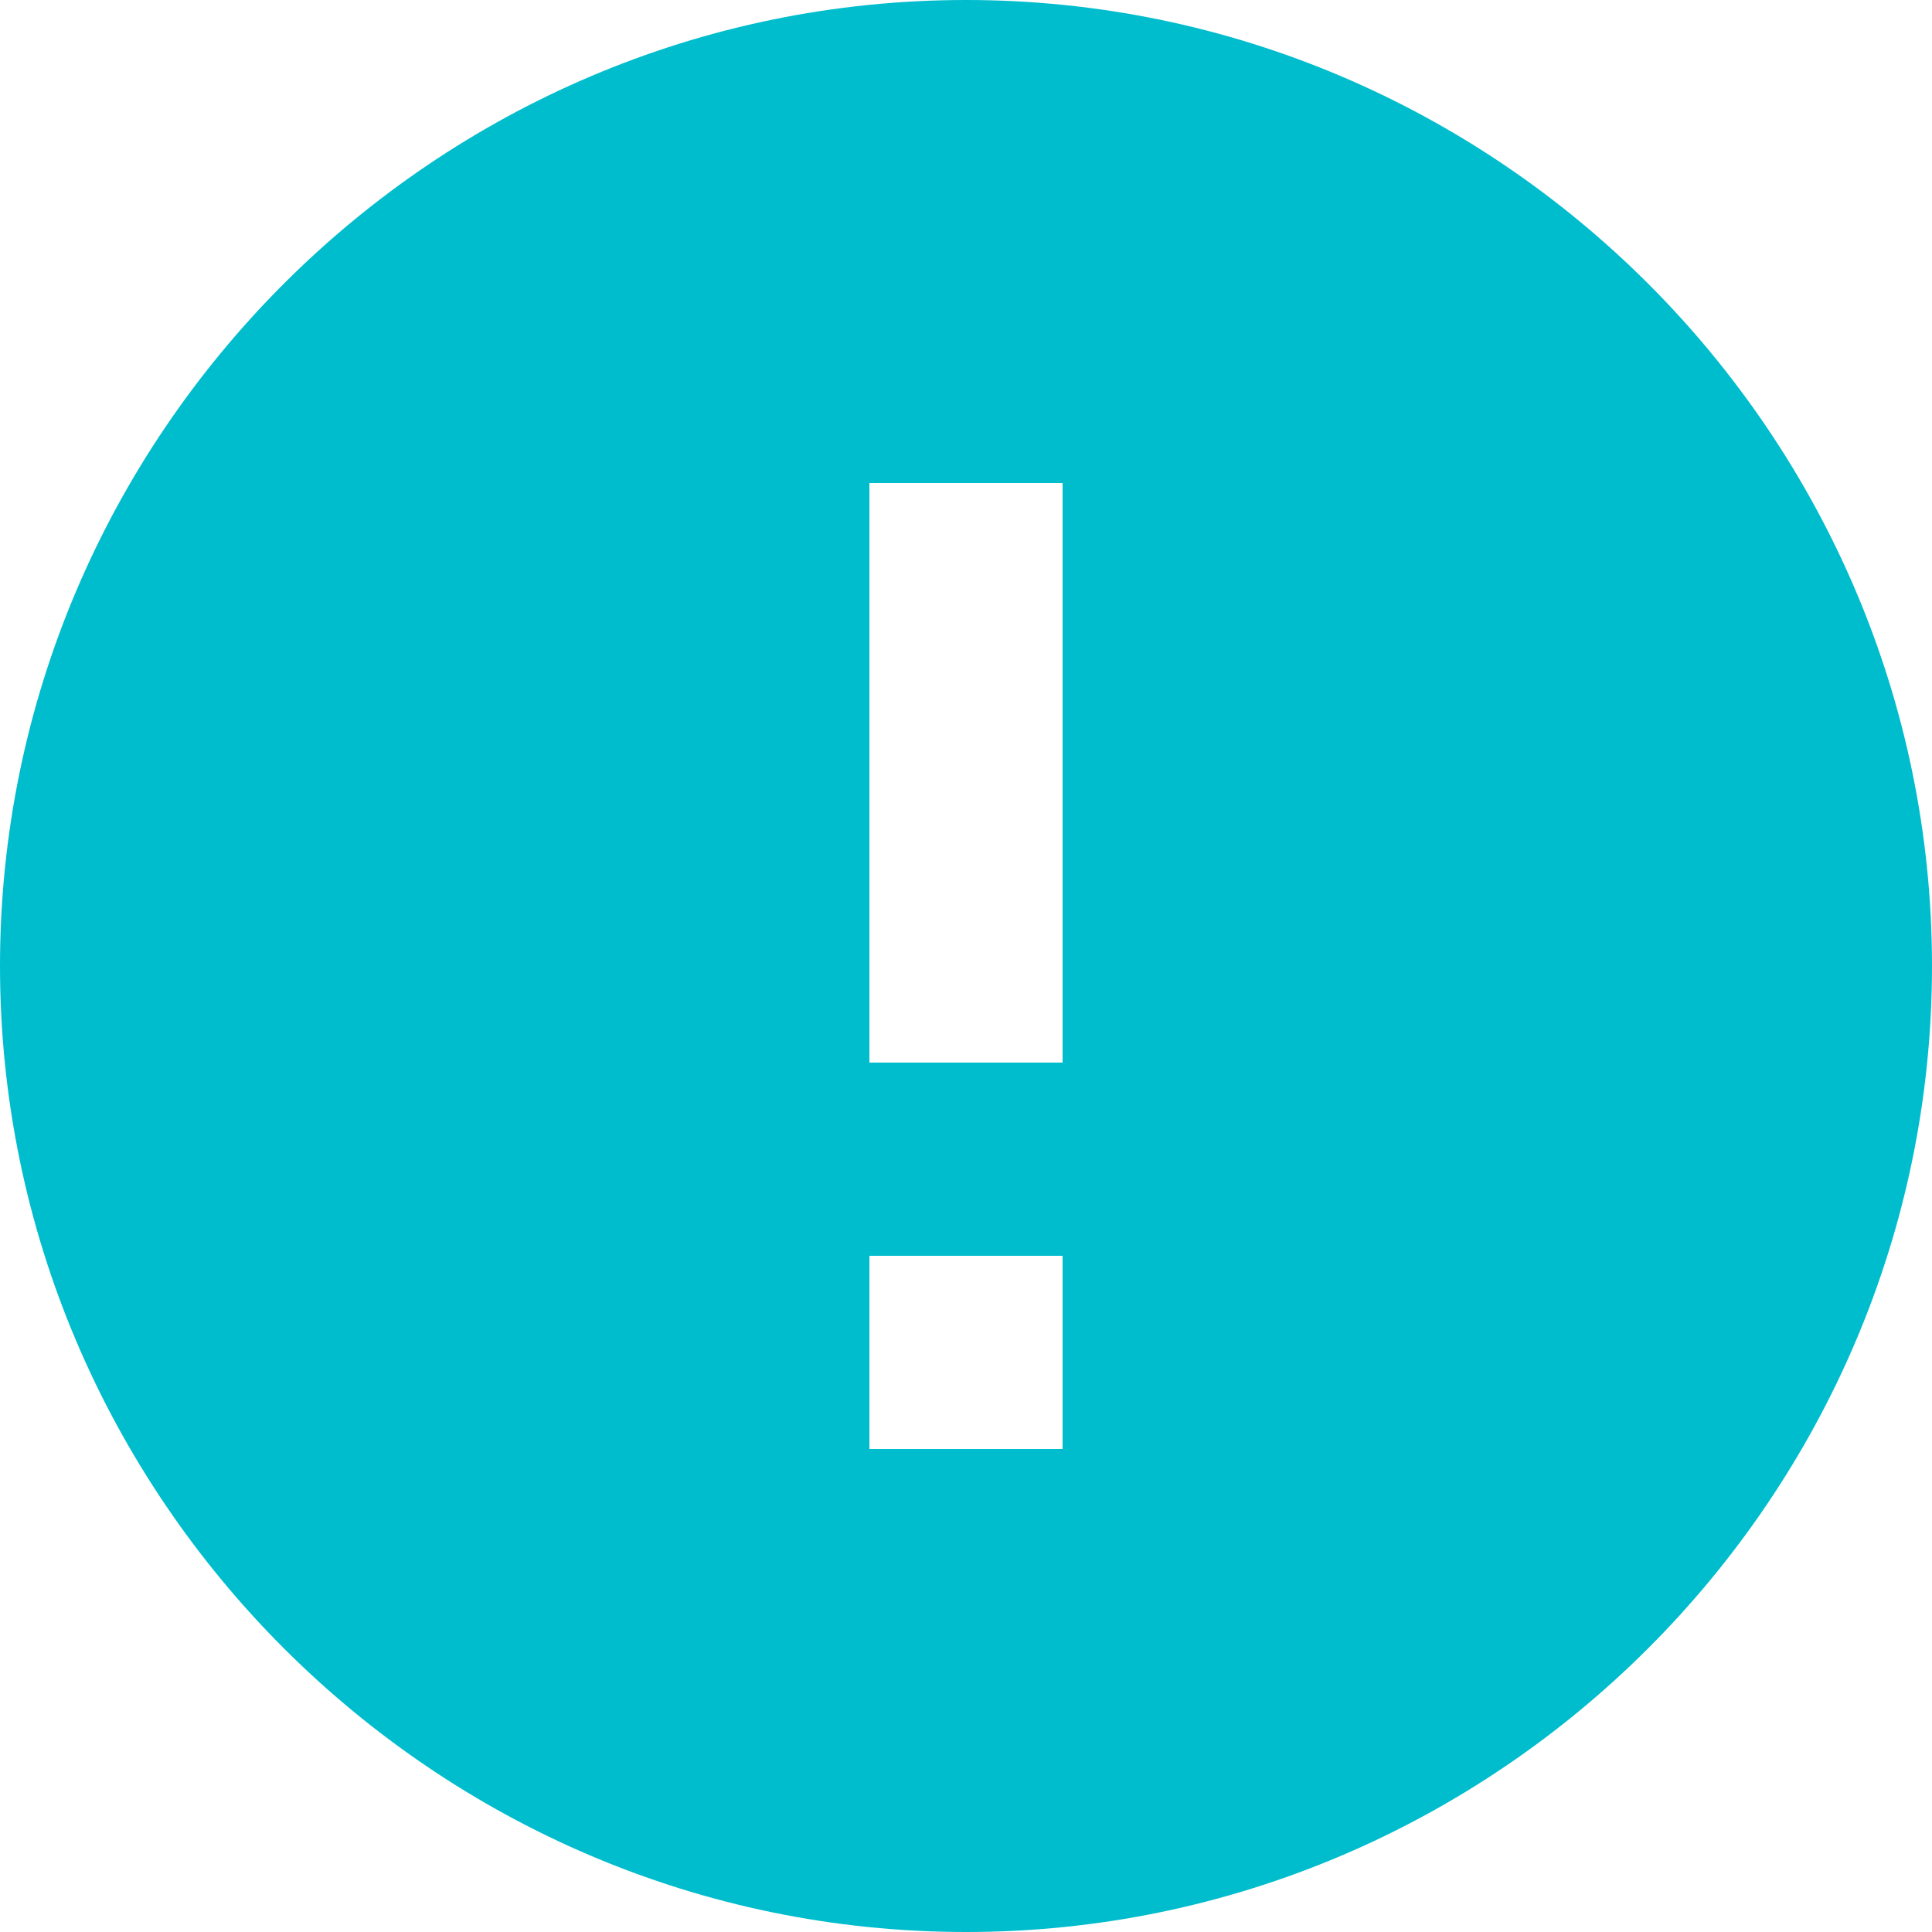 <?xml version="1.0" encoding="UTF-8"?>
<svg width="15px" height="15px" viewBox="0 0 15 15" version="1.1" xmlns="http://www.w3.org/2000/svg" xmlns:xlink="http://www.w3.org/1999/xlink">
    <!-- Generator: Sketch 53.2 (72643) - https://sketchapp.com -->
    <title>Shape</title>
    <desc>Created with Sketch.</desc>
    <g id="----Login-e-Criar-conta" stroke="none" stroke-width="1" fill="none" fill-rule="evenodd">
        <g id="INICIAL-&gt;-LOGIN-&gt;-Private-key" transform="translate(-919, -314)" fill="#00BDCD" fill-rule="nonzero">
            <path d="M926.5,314 C922.375,314 919,317.375 919,321.5 C919,325.625 922.375,329 926.5,329 C930.625,329 934,325.625 934,321.5 C934,317.375 930.625,314 926.5,314 Z M927.25,325.25 L925.75,325.25 L925.75,323.75 L927.25,323.75 L927.25,325.25 Z M927.25,322.25 L925.75,322.25 L925.75,317.75 L927.25,317.75 L927.25,322.25 Z" id="Shape"></path>
        </g>
    </g>
</svg>